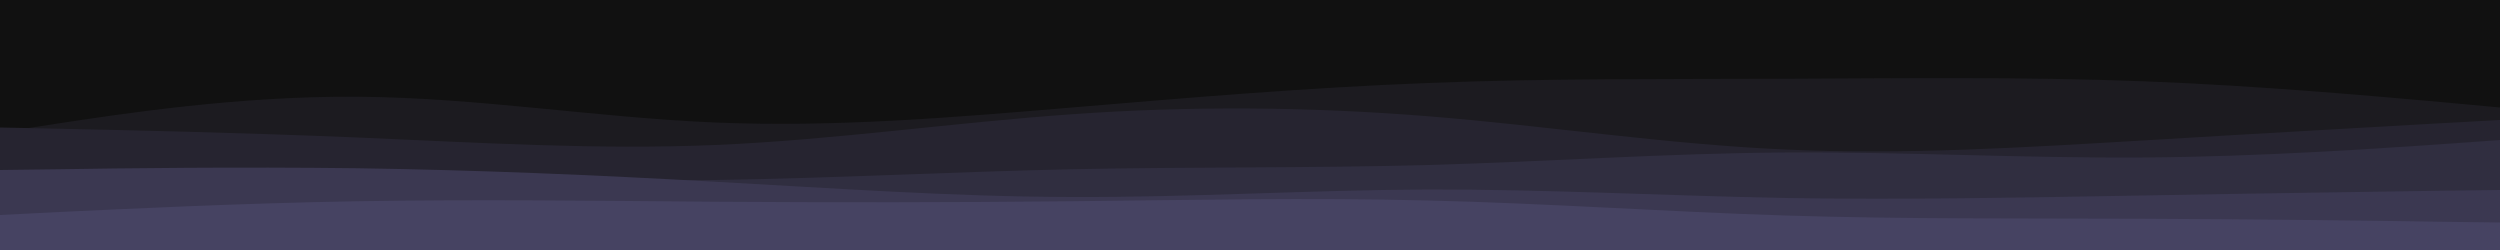 <svg id="visual" viewBox="0 0 1000 100" width="1000" height="100" xmlns="http://www.w3.org/2000/svg" xmlns:xlink="http://www.w3.org/1999/xlink" version="1.1"><rect x="0" y="0" width="1000" height="100" fill="#111"></rect><path d="M0 31L23.8 31.5C47.7 32 95.3 33 143 35.3C190.7 37.7 238.3 41.3 286 42.2C333.7 43 381.3 41 428.8 39.2C476.3 37.3 523.7 35.7 571.2 33C618.7 30.3 666.3 26.7 714 26.5C761.7 26.3 809.3 29.7 857 31C904.7 32.3 952.3 31.7 976.2 31.3L1000 31L1000 101L976.2 101C952.3 101 904.7 101 857 101C809.3 101 761.7 101 714 101C666.3 101 618.7 101 571.2 101C523.7 101 476.3 101 428.8 101C381.3 101 333.7 101 286 101C238.3 101 190.7 101 143 101C95.3 101 47.7 101 23.8 101L0 101Z" fill="#111111"></path><path d="M0 53L23.8 49.3C47.7 45.7 95.3 38.3 143 38.7C190.7 39 238.3 47 286 49C333.7 51 381.3 47 428.8 43C476.3 39 523.7 35 571.2 33.2C618.7 31.3 666.3 31.7 714 31.5C761.7 31.3 809.3 30.7 857 32.5C904.7 34.3 952.3 38.7 976.2 40.8L1000 43L1000 101L976.2 101C952.3 101 904.7 101 857 101C809.3 101 761.7 101 714 101C666.3 101 618.7 101 571.2 101C523.7 101 476.3 101 428.8 101C381.3 101 333.7 101 286 101C238.3 101 190.7 101 143 101C95.3 101 47.7 101 23.8 101L0 101Z" fill="#1c1b20"></path><path d="M0 51L23.8 51.5C47.7 52 95.3 53 143 55C190.7 57 238.3 60 286 58C333.7 56 381.3 49 428.8 45.7C476.3 42.3 523.7 42.7 571.2 46.5C618.7 50.3 666.3 57.7 714 59.8C761.7 62 809.3 59 857 56.2C904.7 53.3 952.3 50.7 976.2 49.3L1000 48L1000 101L976.2 101C952.3 101 904.7 101 857 101C809.3 101 761.7 101 714 101C666.3 101 618.7 101 571.2 101C523.7 101 476.3 101 428.8 101C381.3 101 333.7 101 286 101C238.3 101 190.7 101 143 101C95.3 101 47.7 101 23.8 101L0 101Z" fill="#262430"></path><path d="M0 70L23.8 70C47.7 70 95.3 70 143 70.7C190.7 71.3 238.3 72.7 286 72C333.7 71.3 381.3 68.7 428.8 67.7C476.3 66.7 523.7 67.3 571.2 66C618.7 64.7 666.3 61.3 714 61C761.7 60.7 809.3 63.3 857 63C904.7 62.7 952.3 59.3 976.2 57.7L1000 56L1000 101L976.2 101C952.3 101 904.7 101 857 101C809.3 101 761.7 101 714 101C666.3 101 618.7 101 571.2 101C523.7 101 476.3 101 428.8 101C381.3 101 333.7 101 286 101C238.3 101 190.7 101 143 101C95.3 101 47.7 101 23.8 101L0 101Z" fill="#302e40"></path><path d="M0 68L23.8 67.7C47.7 67.3 95.3 66.7 143 67.3C190.7 68 238.3 70 286 72.7C333.7 75.3 381.3 78.7 428.8 78.8C476.3 79 523.7 76 571.2 75.8C618.7 75.7 666.3 78.3 714 79.2C761.7 80 809.3 79 857 78.2C904.7 77.3 952.3 76.7 976.2 76.3L1000 76L1000 101L976.2 101C952.3 101 904.7 101 857 101C809.3 101 761.7 101 714 101C666.3 101 618.7 101 571.2 101C523.7 101 476.3 101 428.8 101C381.3 101 333.7 101 286 101C238.3 101 190.7 101 143 101C95.3 101 47.7 101 23.8 101L0 101Z" fill="#3b3851"></path><path d="M0 86L23.8 84.8C47.7 83.7 95.3 81.3 143 80.5C190.7 79.7 238.3 80.3 286 80.7C333.7 81 381.3 81 428.8 80.5C476.3 80 523.7 79 571.2 80.2C618.7 81.3 666.3 84.7 714 86.2C761.7 87.7 809.3 87.3 857 87.5C904.7 87.7 952.3 88.3 976.2 88.7L1000 89L1000 101L976.2 101C952.3 101 904.7 101 857 101C809.3 101 761.7 101 714 101C666.3 101 618.7 101 571.2 101C523.7 101 476.3 101 428.8 101C381.3 101 333.7 101 286 101C238.3 101 190.7 101 143 101C95.3 101 47.7 101 23.8 101L0 101Z" fill="#464362"></path></svg>